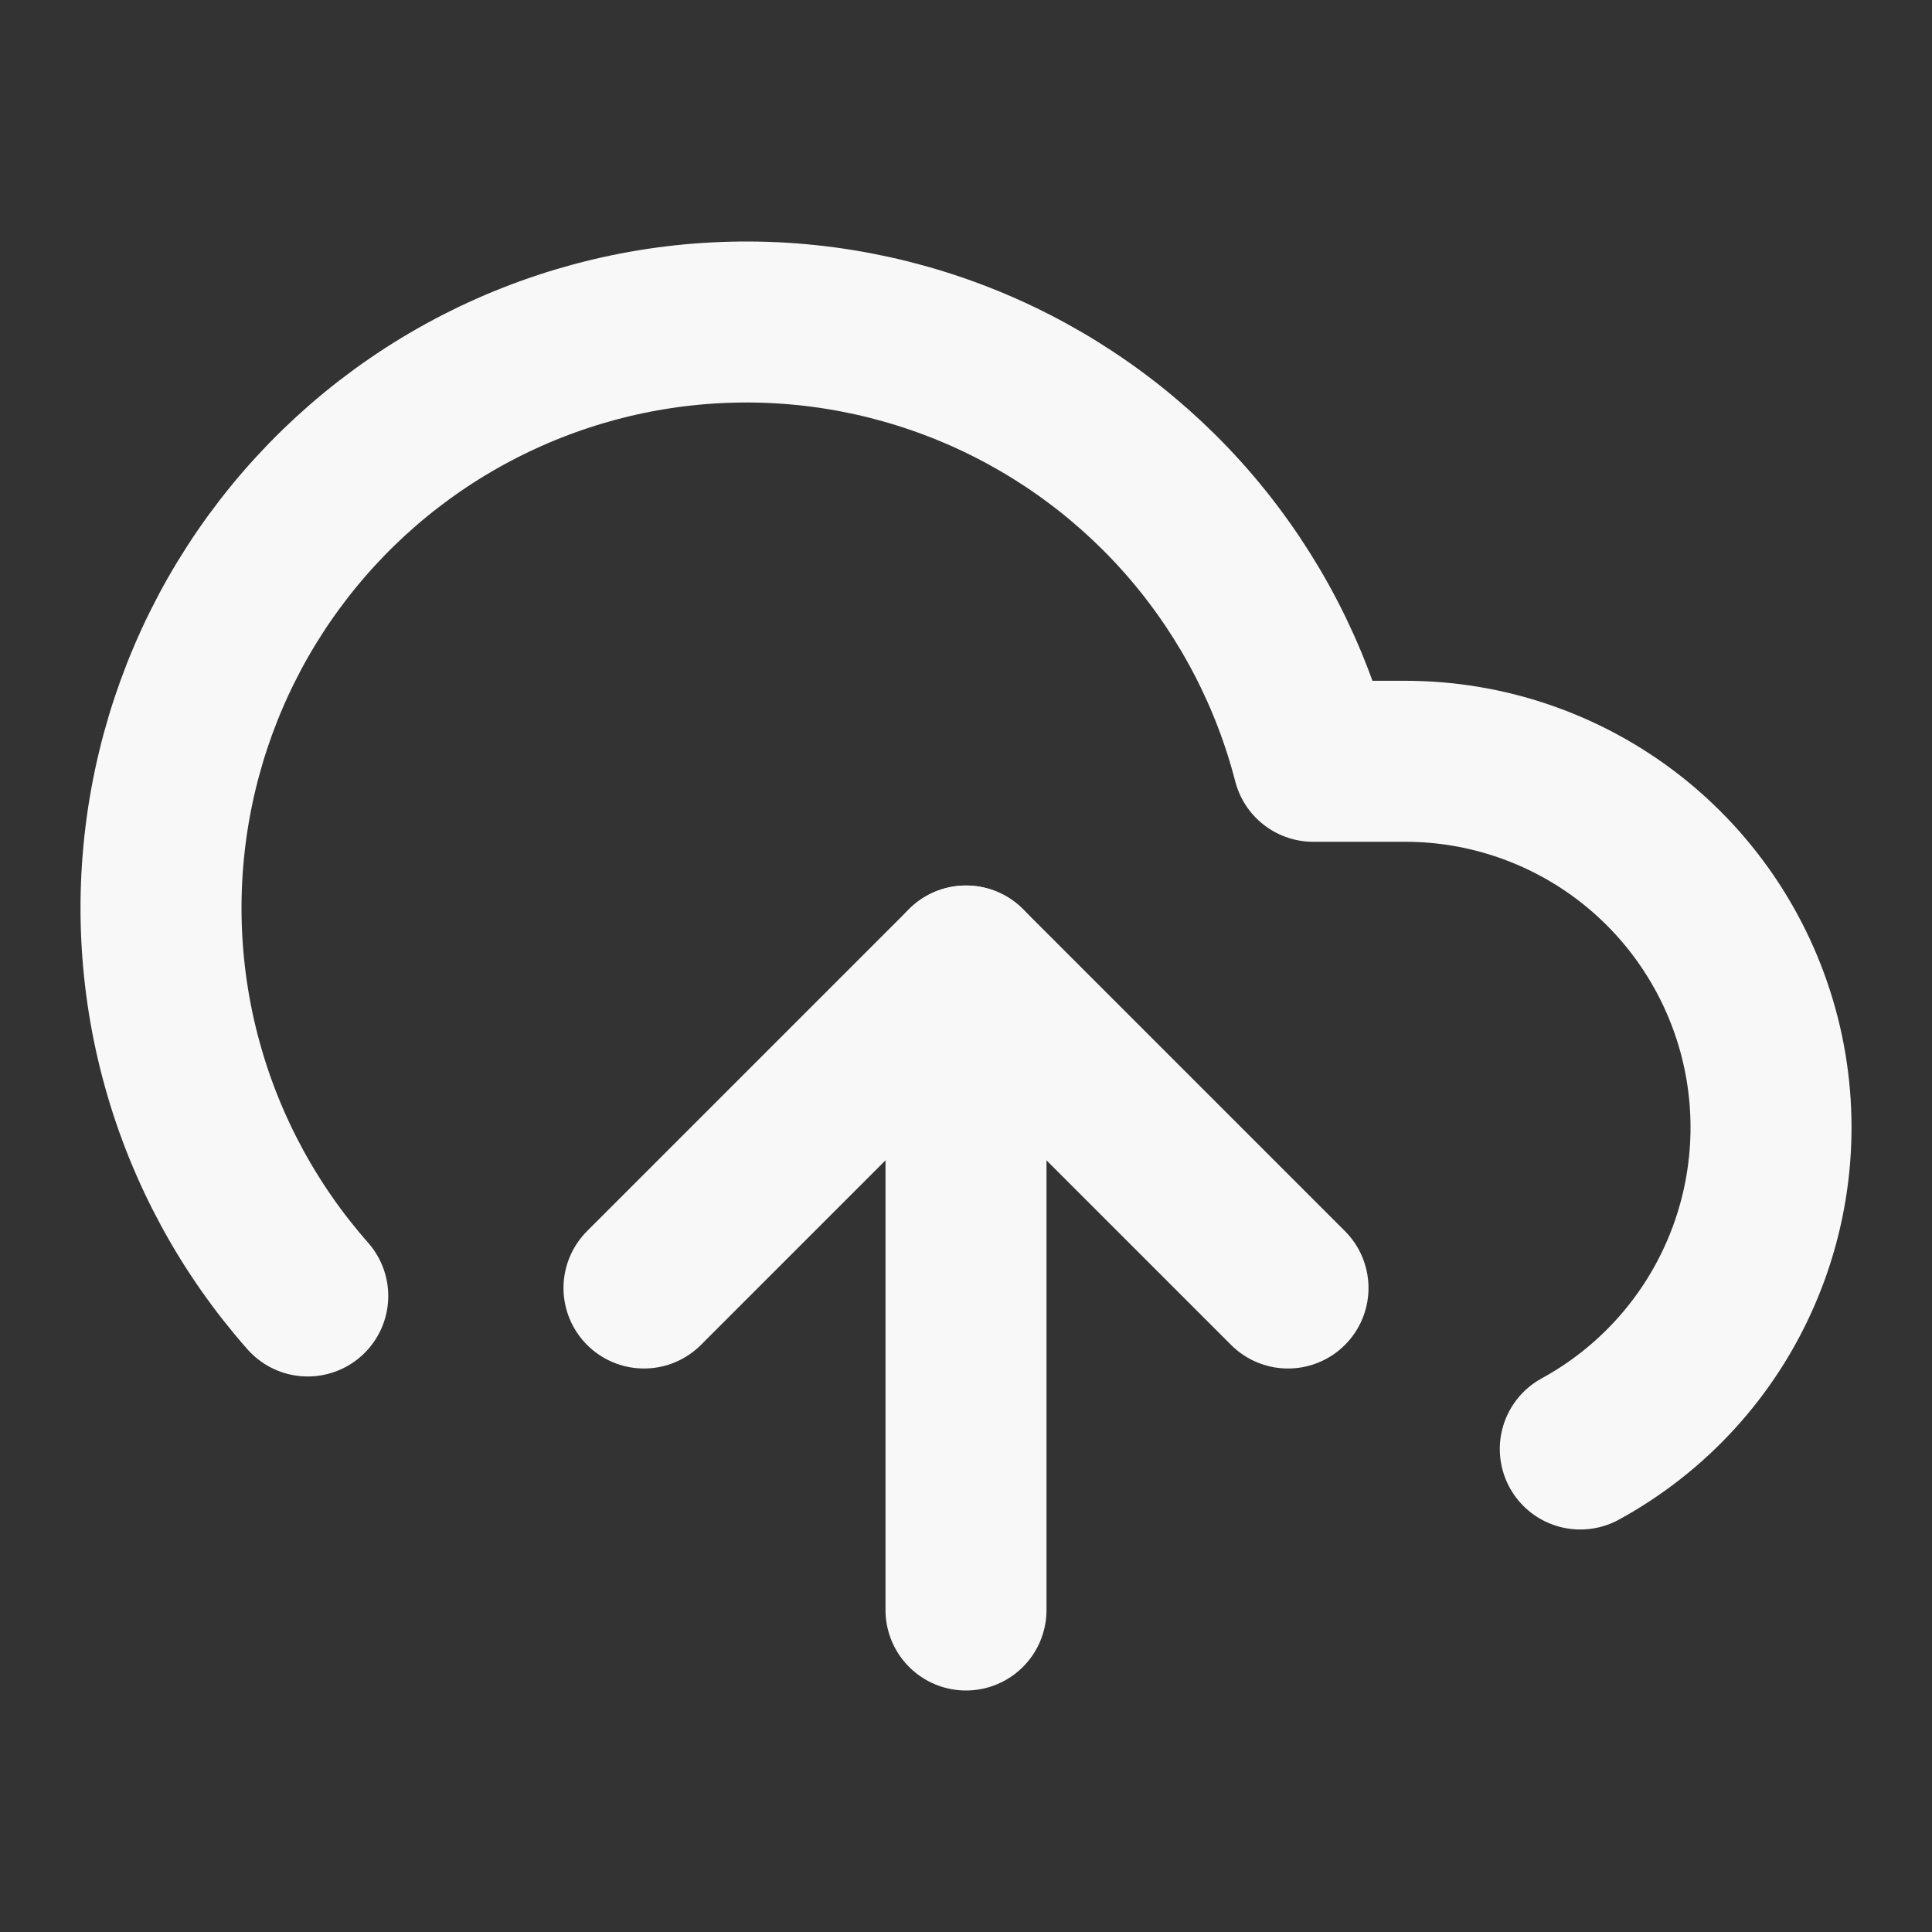 <svg width="24" height="24" viewBox="0 0 24 24" fill="none" xmlns="http://www.w3.org/2000/svg">
<rect x="0" y="0" width="24" height="24" fill="#333333" stroke="none"/>
<path d="M12 12V20" stroke="#F8F8F8" stroke-width="2" stroke-linecap="round" stroke-linejoin="round"/>
<path d="M19.631 18C20.517 17.516 21.218 16.751 21.621 15.824C22.025 14.898 22.109 13.863 21.86 12.884C21.61 11.904 21.043 11.036 20.246 10.415C19.449 9.795 18.468 9.457 17.458 9.457H16.313C16.038 8.392 15.525 7.403 14.813 6.564C14.101 5.726 13.208 5.06 12.202 4.617C11.196 4.174 10.103 3.964 9.004 4.005C7.906 4.045 6.831 4.335 5.86 4.851C4.889 5.367 4.048 6.097 3.4 6.985C2.751 7.874 2.313 8.898 2.117 9.98C1.921 11.063 1.972 12.176 2.268 13.236C2.563 14.295 3.095 15.274 3.823 16.099" stroke="#F8F8F8" stroke-width="2" stroke-linecap="round" stroke-linejoin="round"/>
<path d="M16 16L12 12L8 16" stroke="#F8F8F8" stroke-width="2" stroke-linecap="round" stroke-linejoin="round"/>
</svg>
